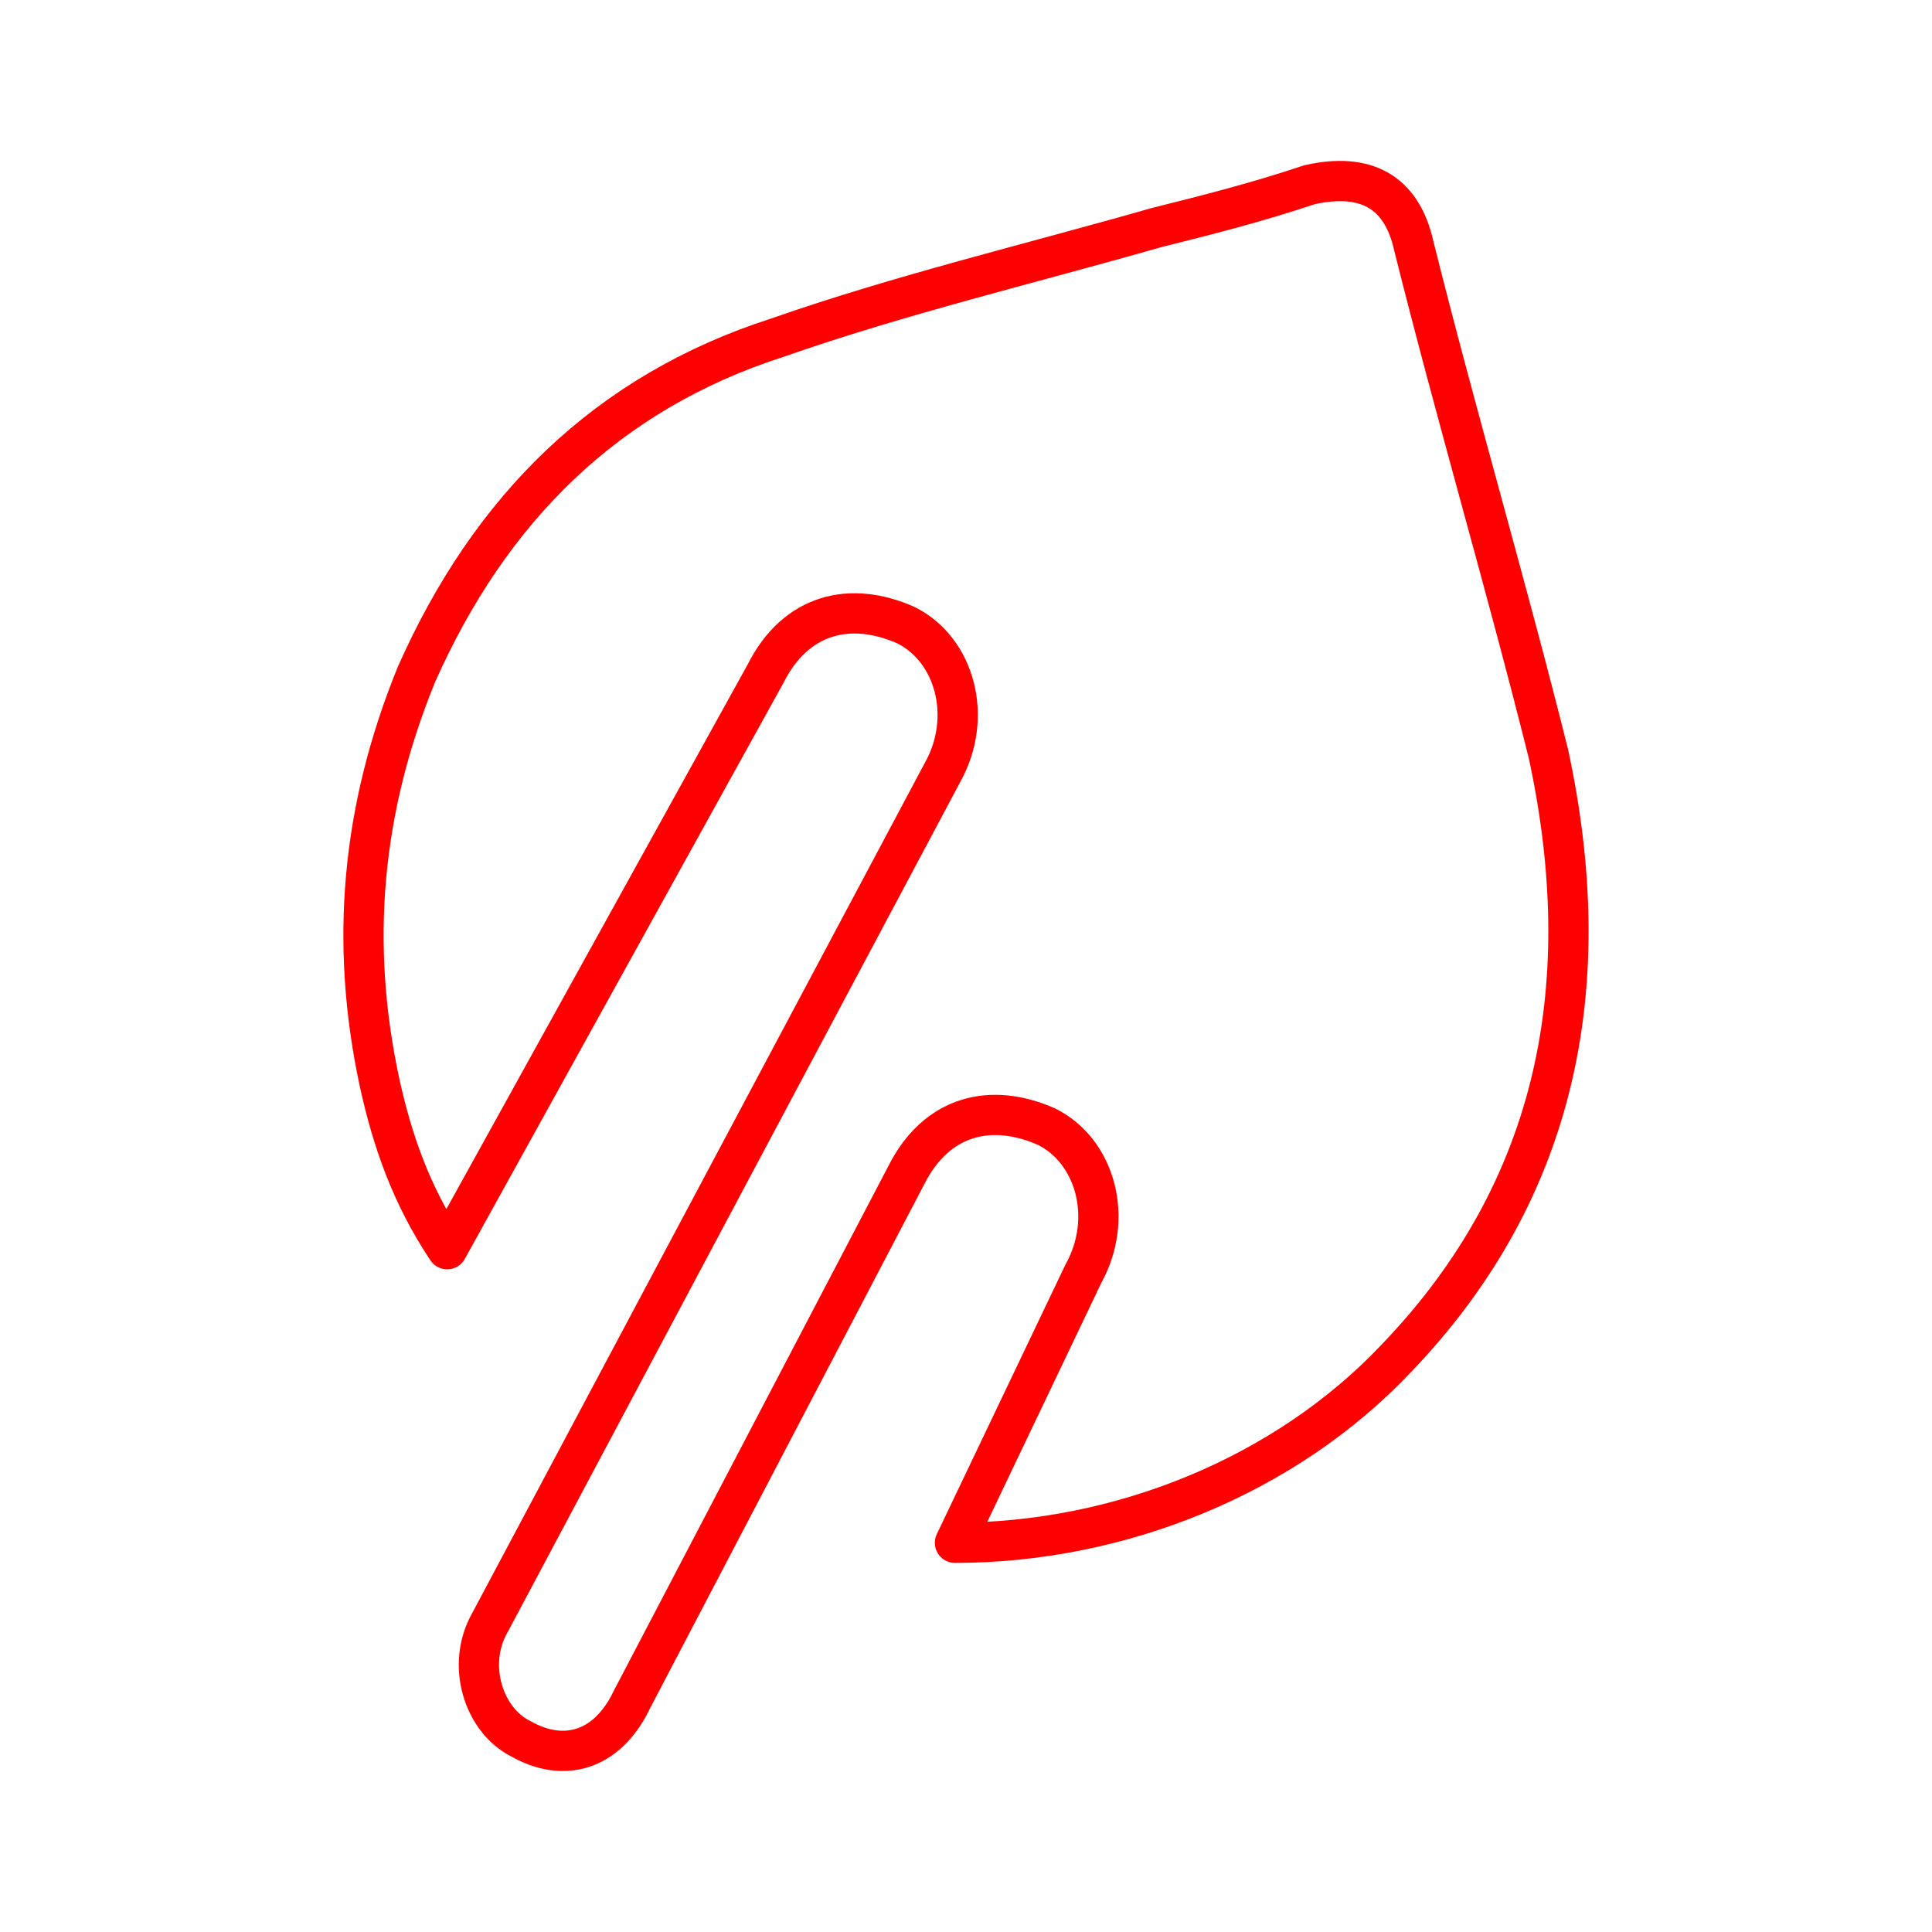 <?xml version="1.0" encoding="UTF-8"?><svg id="a" xmlns="http://www.w3.org/2000/svg" viewBox="0 0 48 48"><defs><style>.b{fill:none;stroke:#FF0000;stroke-linecap:round;stroke-linejoin:round;}</style></defs><path class="b" d="M15.671,42.284c-.608,1.216-1.672,1.52-2.736,.912-.912-.456-1.368-1.824-.76-2.888l11.247-21.127c.76-1.368,.304-3.04-.912-3.648-1.368-.608-2.736-.304-3.496,1.216l-7.904,14.287c-.912-1.368-1.368-2.736-1.672-4.104-.76-3.496-.456-6.84,.912-10.184,1.824-4.104,4.712-6.992,8.967-8.36,3.04-1.064,6.232-1.824,9.424-2.736,1.216-.304,2.432-.608,3.8-1.064,1.368-.304,2.28,.152,2.584,1.52,1.064,4.256,2.28,8.36,3.344,12.615,1.216,5.624,.304,10.791-3.8,15.047-2.736,2.888-6.84,4.56-10.943,4.56l3.192-6.688c.76-1.368,.304-3.04-.912-3.648-1.368-.608-2.736-.304-3.496,1.216l-6.84,13.071Z"/></svg>